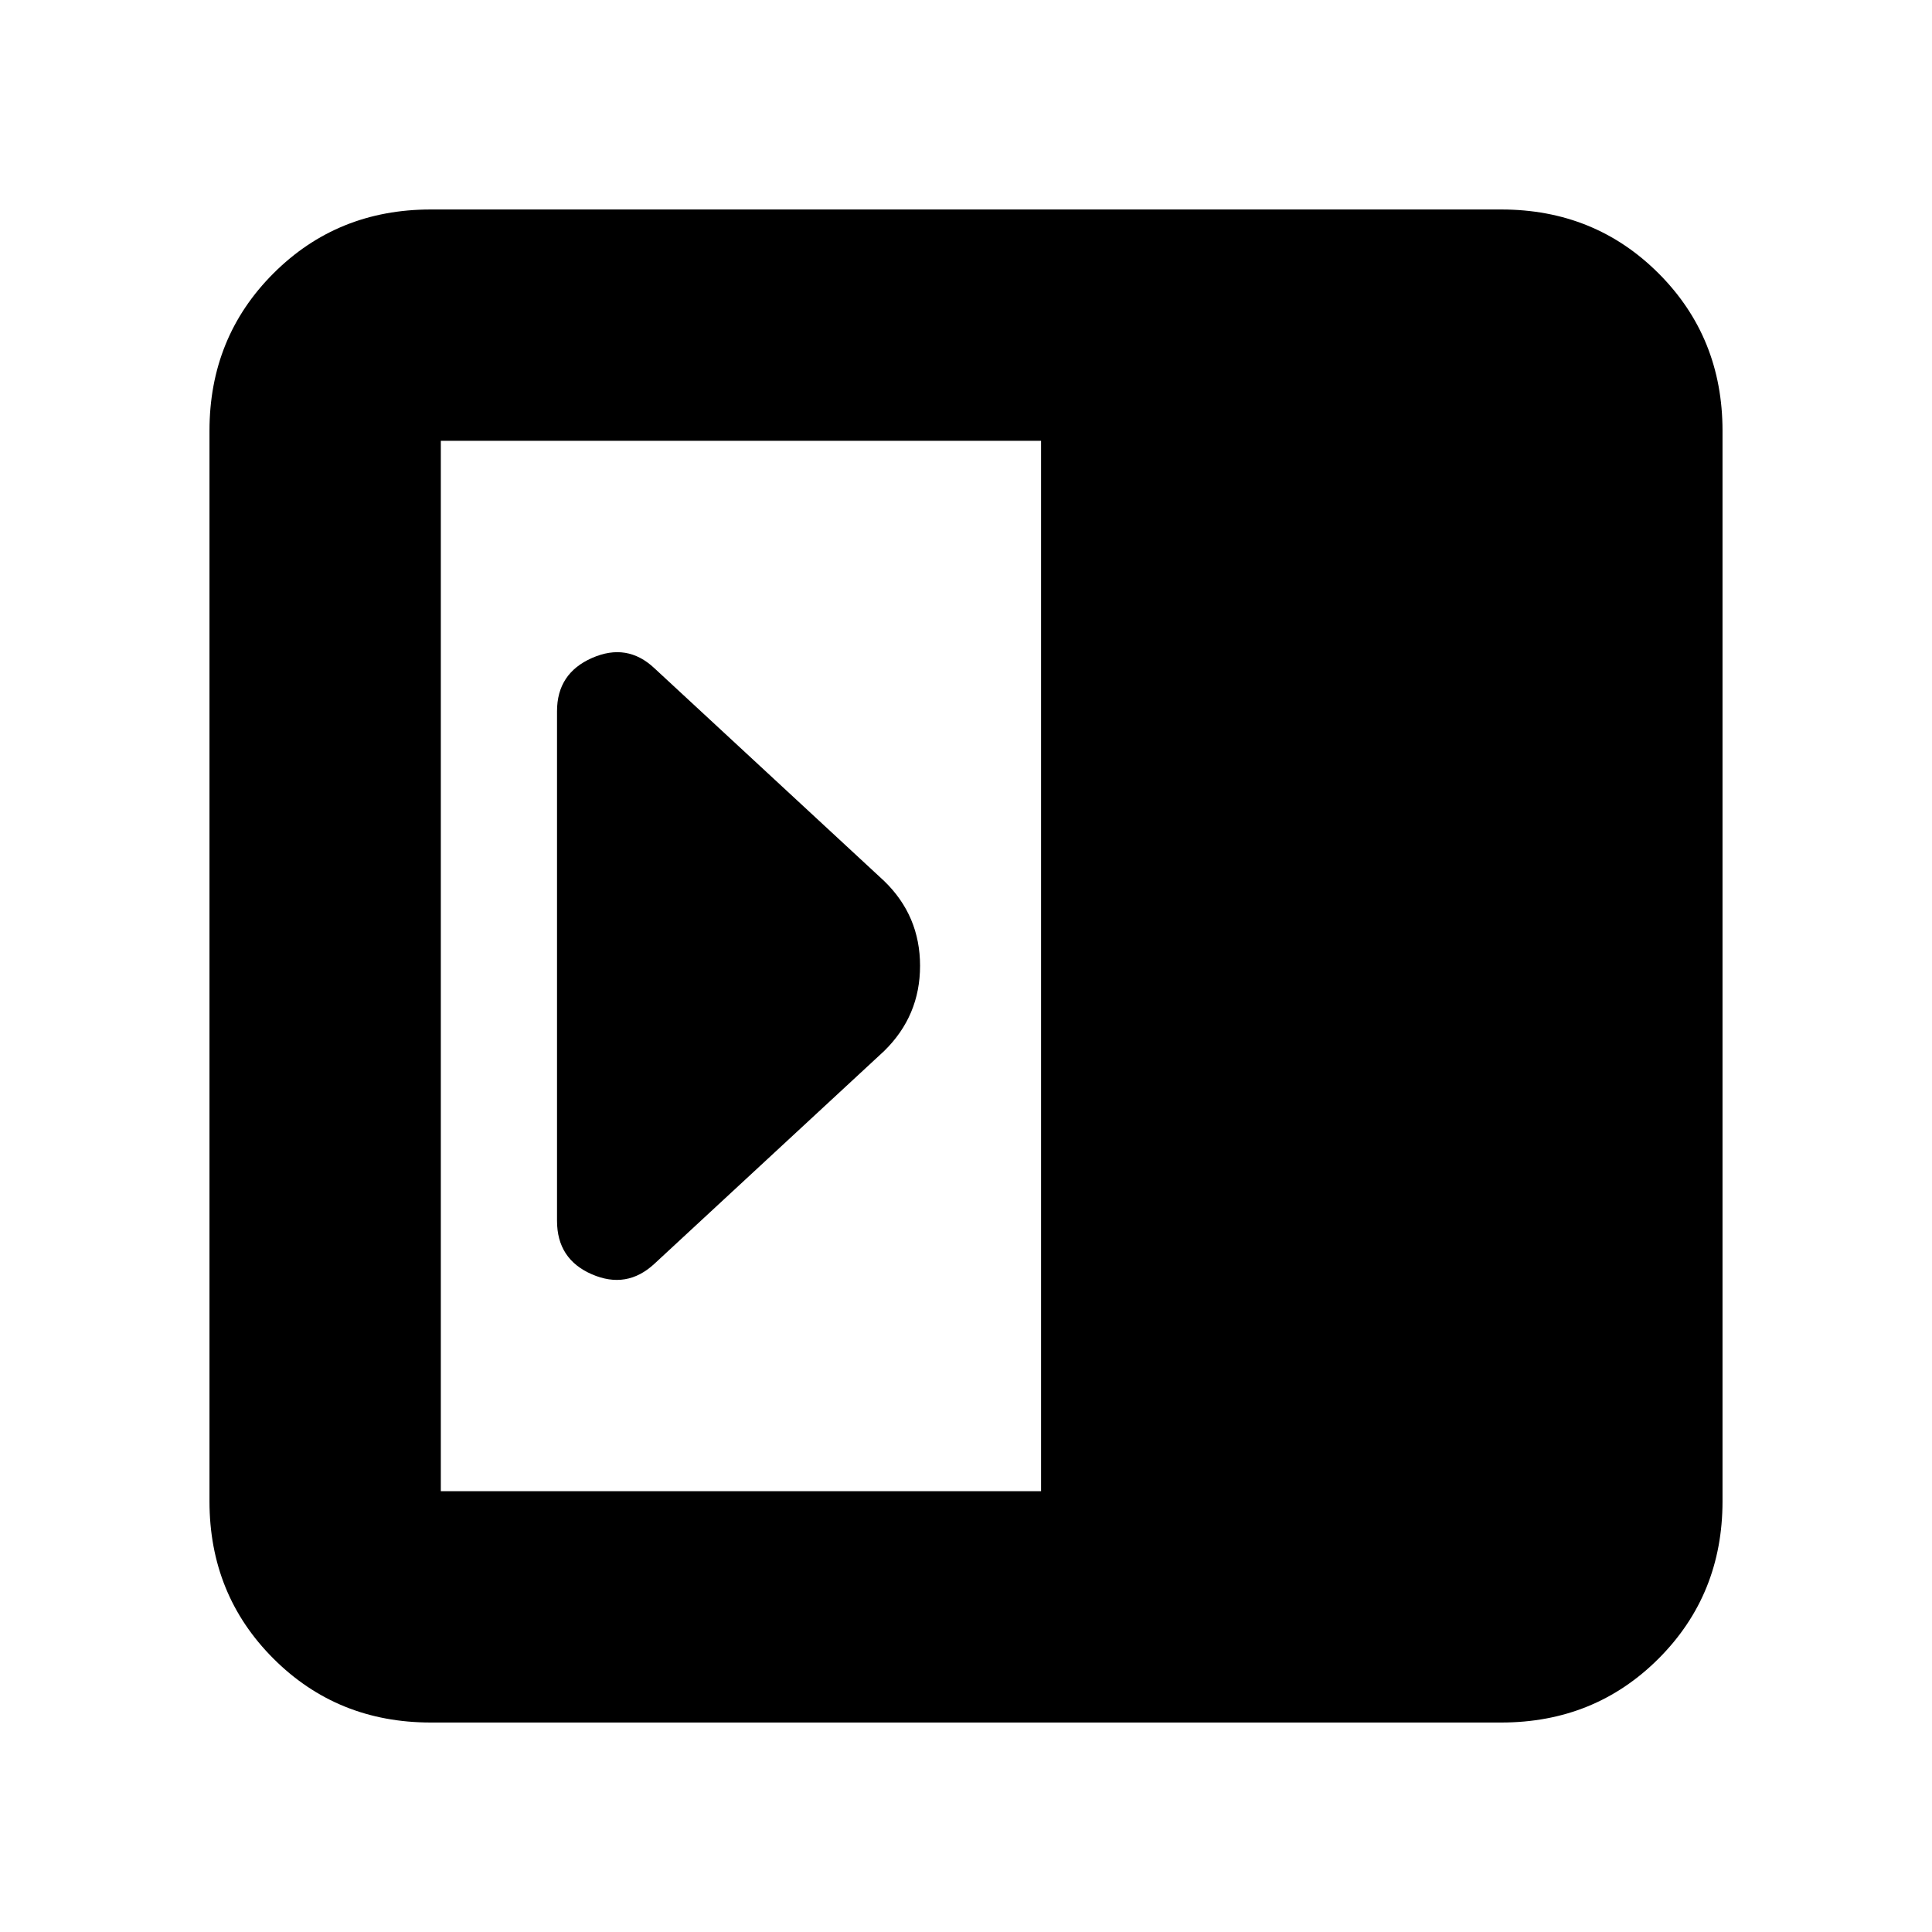 <svg xmlns="http://www.w3.org/2000/svg" height="20" viewBox="0 -960 960 960" width="20"><path d="M276.78-353.39q0 19.07 17.33 26.58 17.32 7.51 31.02-5.19l114.22-105.78q17.82-17.45 17.82-42.31 0-24.87-17.82-42.13L325.13-628q-13.52-12.7-30.93-5.07-17.42 7.64-17.42 26.46v253.22Zm-62.74 249.3q-46.42 0-78.18-31.77-31.77-31.76-31.77-78.18v-531.92q0-46.42 31.77-78.19 31.76-31.76 78.18-31.76h531.92q46.42 0 78.19 31.76 31.76 31.77 31.76 78.19v531.92q0 46.42-31.76 78.18-31.77 31.77-78.19 31.77H214.04ZM517.3-219.04v-521.92H219.04v521.92H517.3Z"/></svg>